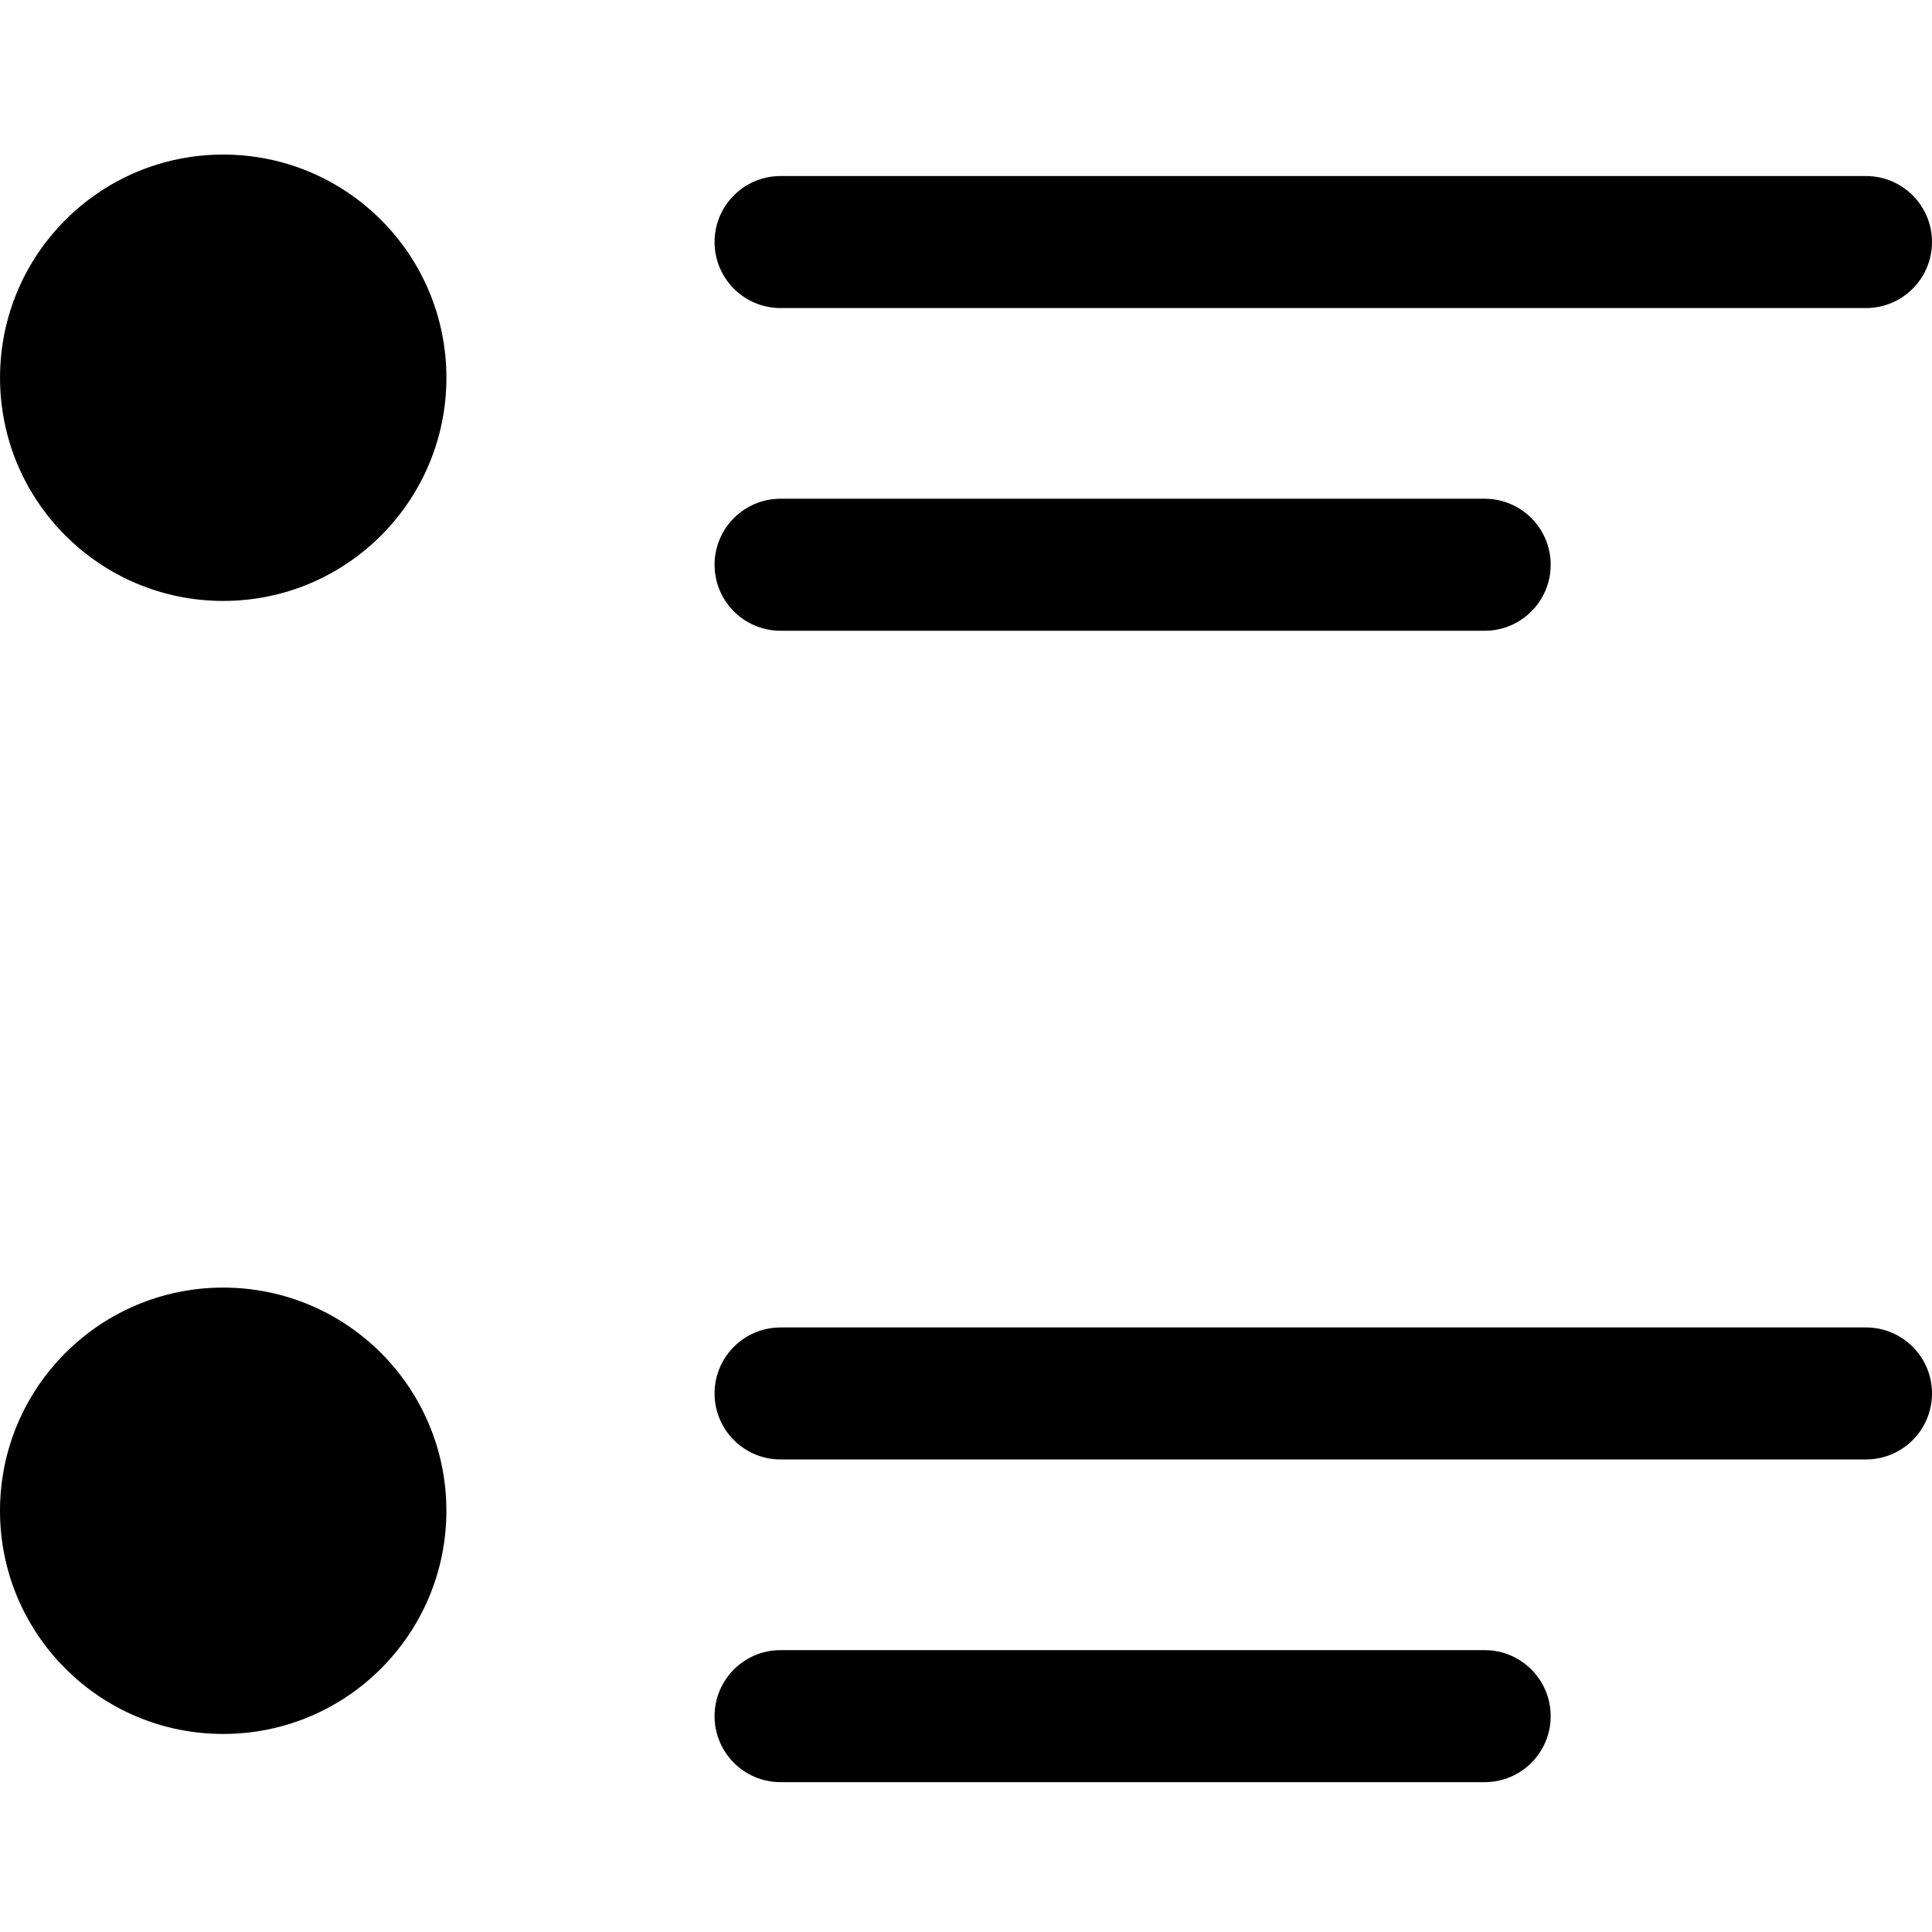 <svg width="200" height="200" viewBox="0 0 200 200" fill="none" xmlns="http://www.w3.org/2000/svg">
<path d="M46.212 39.104C46.212 51.864 35.864 62.208 23.107 62.208C10.35 62.208 0.003 51.864 0.003 39.104C0.003 26.343 10.35 16 23.107 16C35.864 15.998 46.212 26.34 46.212 39.104ZM23.104 133.291C10.347 133.291 0 143.636 0 156.395C0 169.154 10.347 179.499 23.104 179.499C35.864 179.499 46.209 169.154 46.209 156.395C46.209 143.636 35.864 133.291 23.104 133.291ZM80.805 31.89H193.167C196.938 31.89 200 28.831 200 25.056C200 21.281 196.942 18.223 193.167 18.223H80.805C77.034 18.223 73.972 21.281 73.972 25.056C73.972 28.831 77.034 31.89 80.805 31.89ZM80.805 65.296H153.692C157.467 65.296 160.526 62.236 160.526 58.463C160.526 54.688 157.468 51.629 153.692 51.629H80.805C77.034 51.629 73.972 54.685 73.972 58.463C73.972 62.239 77.034 65.296 80.805 65.296ZM193.167 137.416H80.805C77.034 137.416 73.972 140.474 73.972 144.249C73.972 148.024 77.034 151.083 80.805 151.083H193.167C196.938 151.083 200 148.024 200 144.249C200 140.474 196.938 137.416 193.167 137.416ZM153.692 170.821H80.805C77.034 170.821 73.972 173.877 73.972 177.654C73.972 181.429 77.034 184.488 80.805 184.488H153.692C157.467 184.488 160.526 181.429 160.526 177.654C160.526 173.879 157.464 170.821 153.692 170.821Z" fill="black"/>
</svg>
